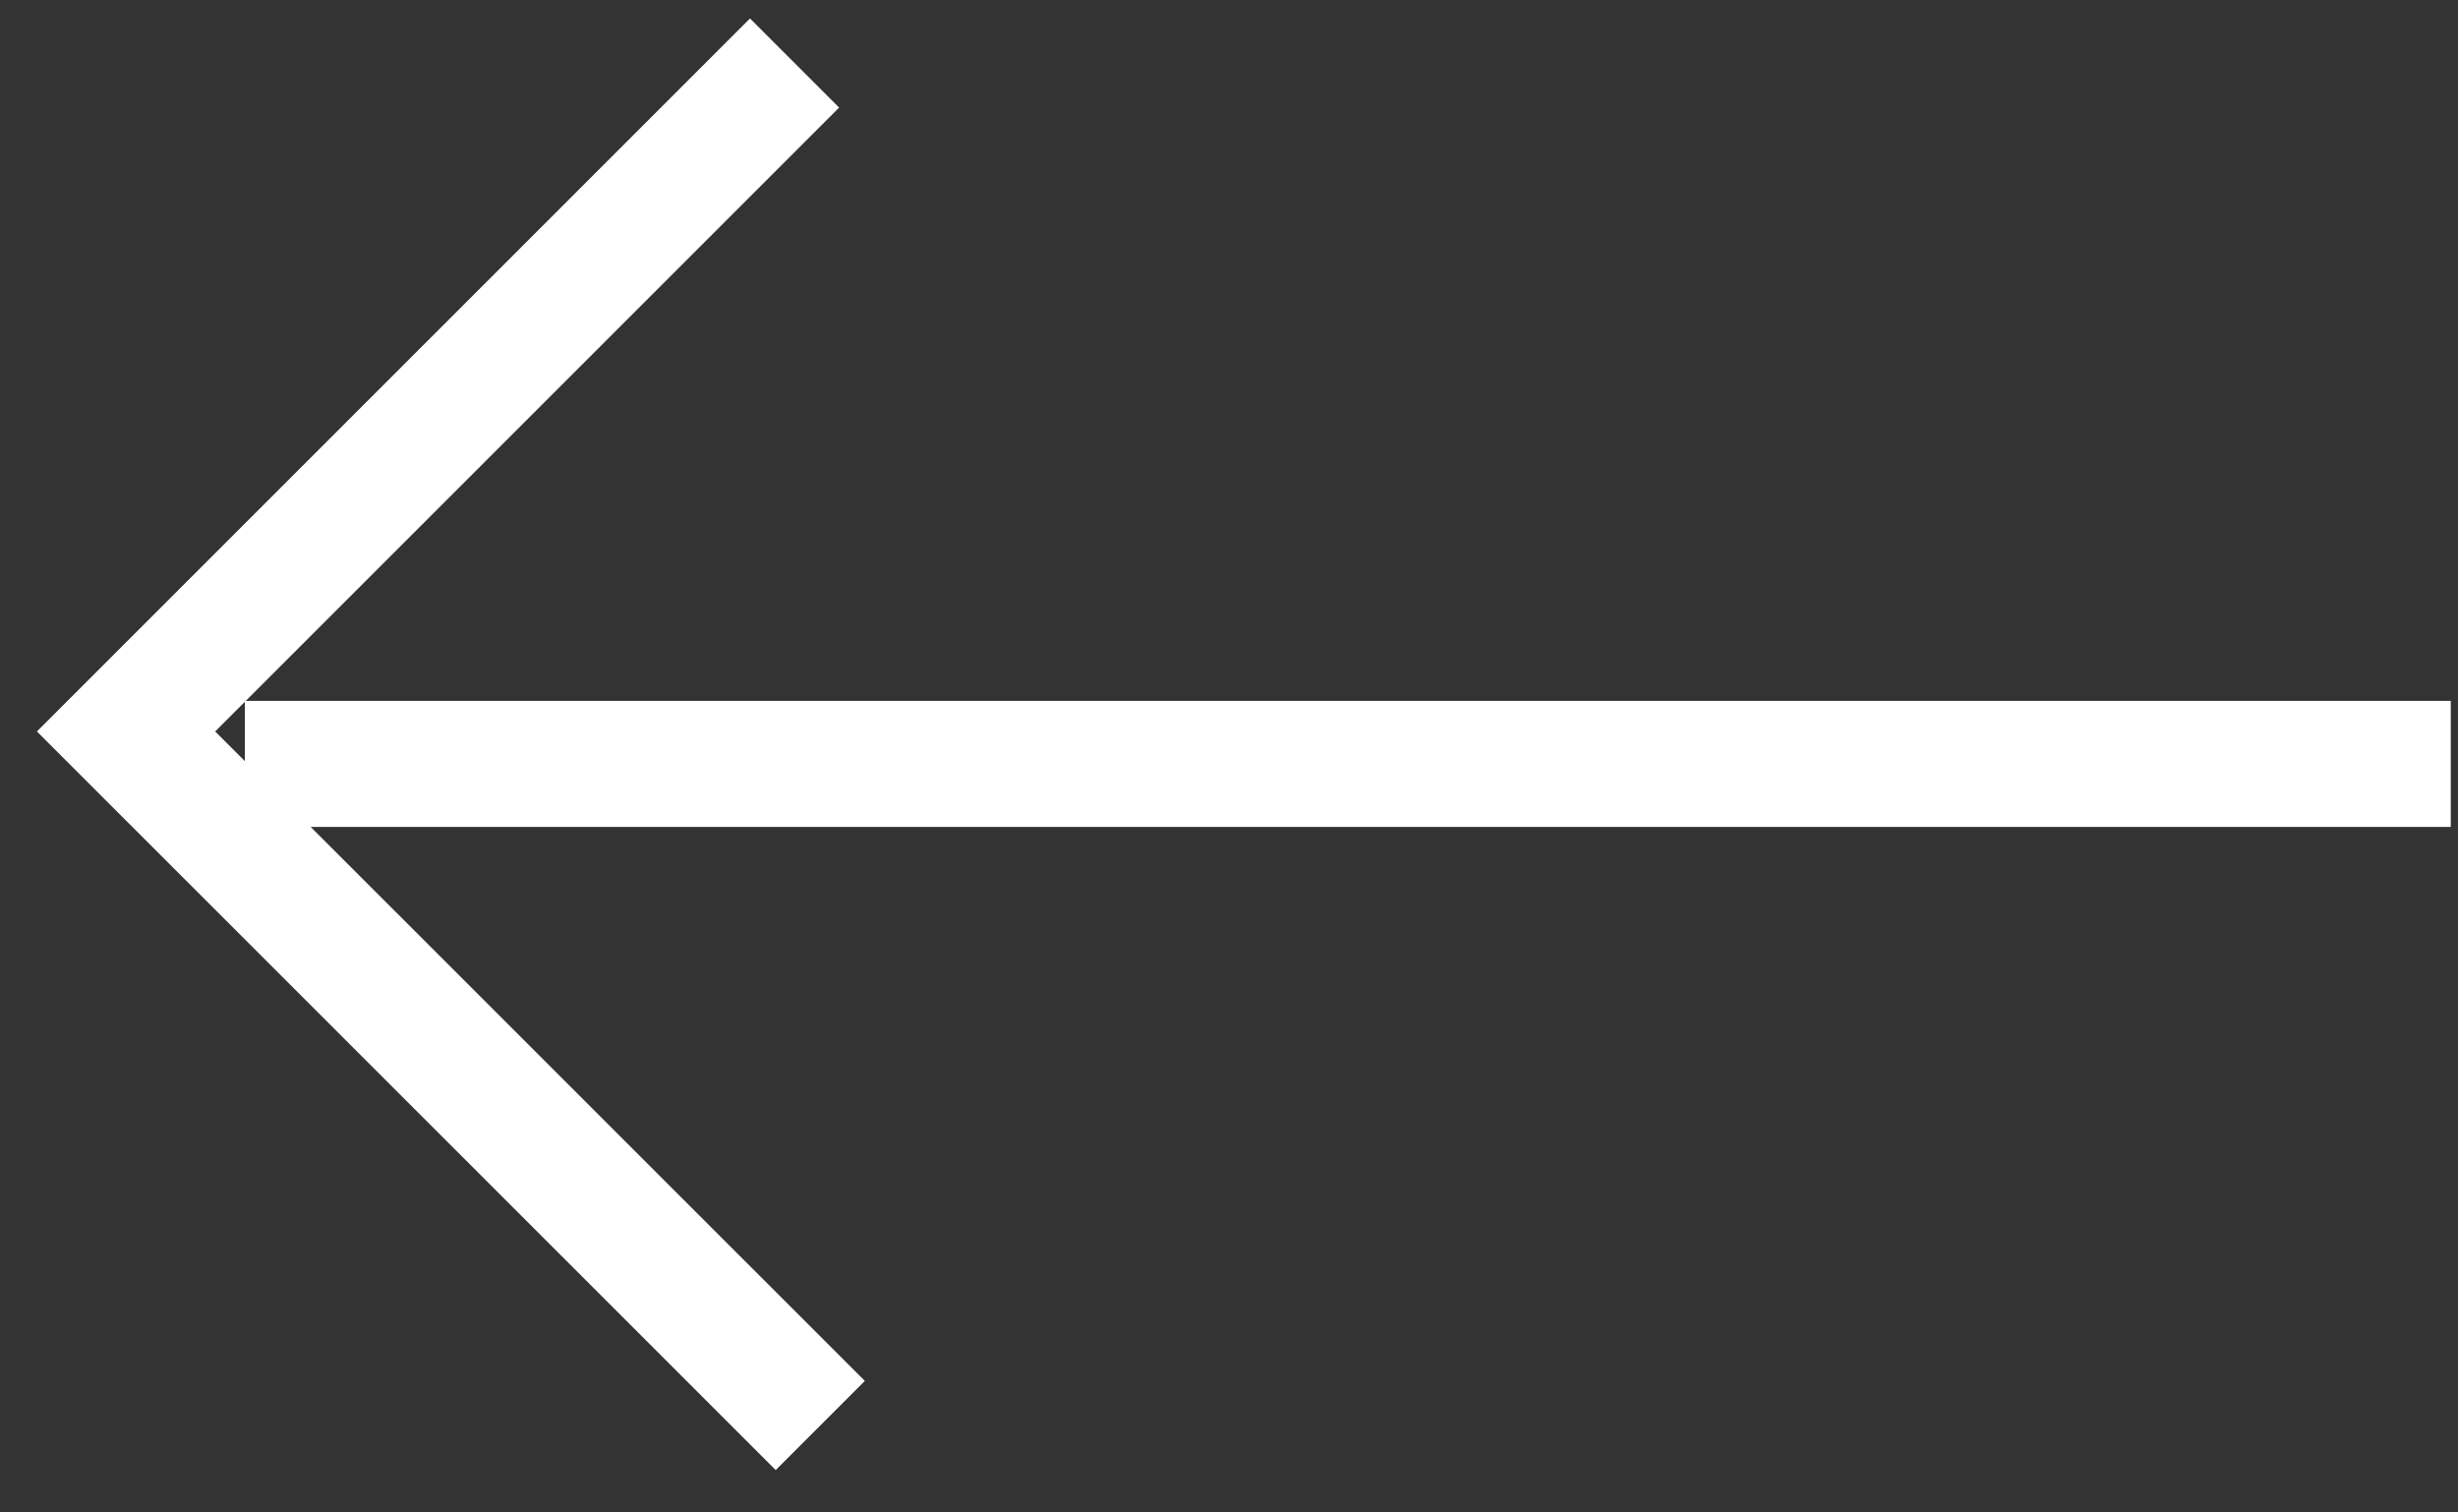 <svg width="39" height="24" viewBox="0 0 39 24" xmlns="http://www.w3.org/2000/svg">
    <rect x="0" y="0" width="39" height="24" fill="#333333" stroke="none"/>
    <g stroke="#FFF" stroke-width="2" fill="none" fill-rule="evenodd">
        <path d="M3.885 12.122h35M12.607 1 2 11.607 13.015 22.62"/>
    </g>
</svg>
